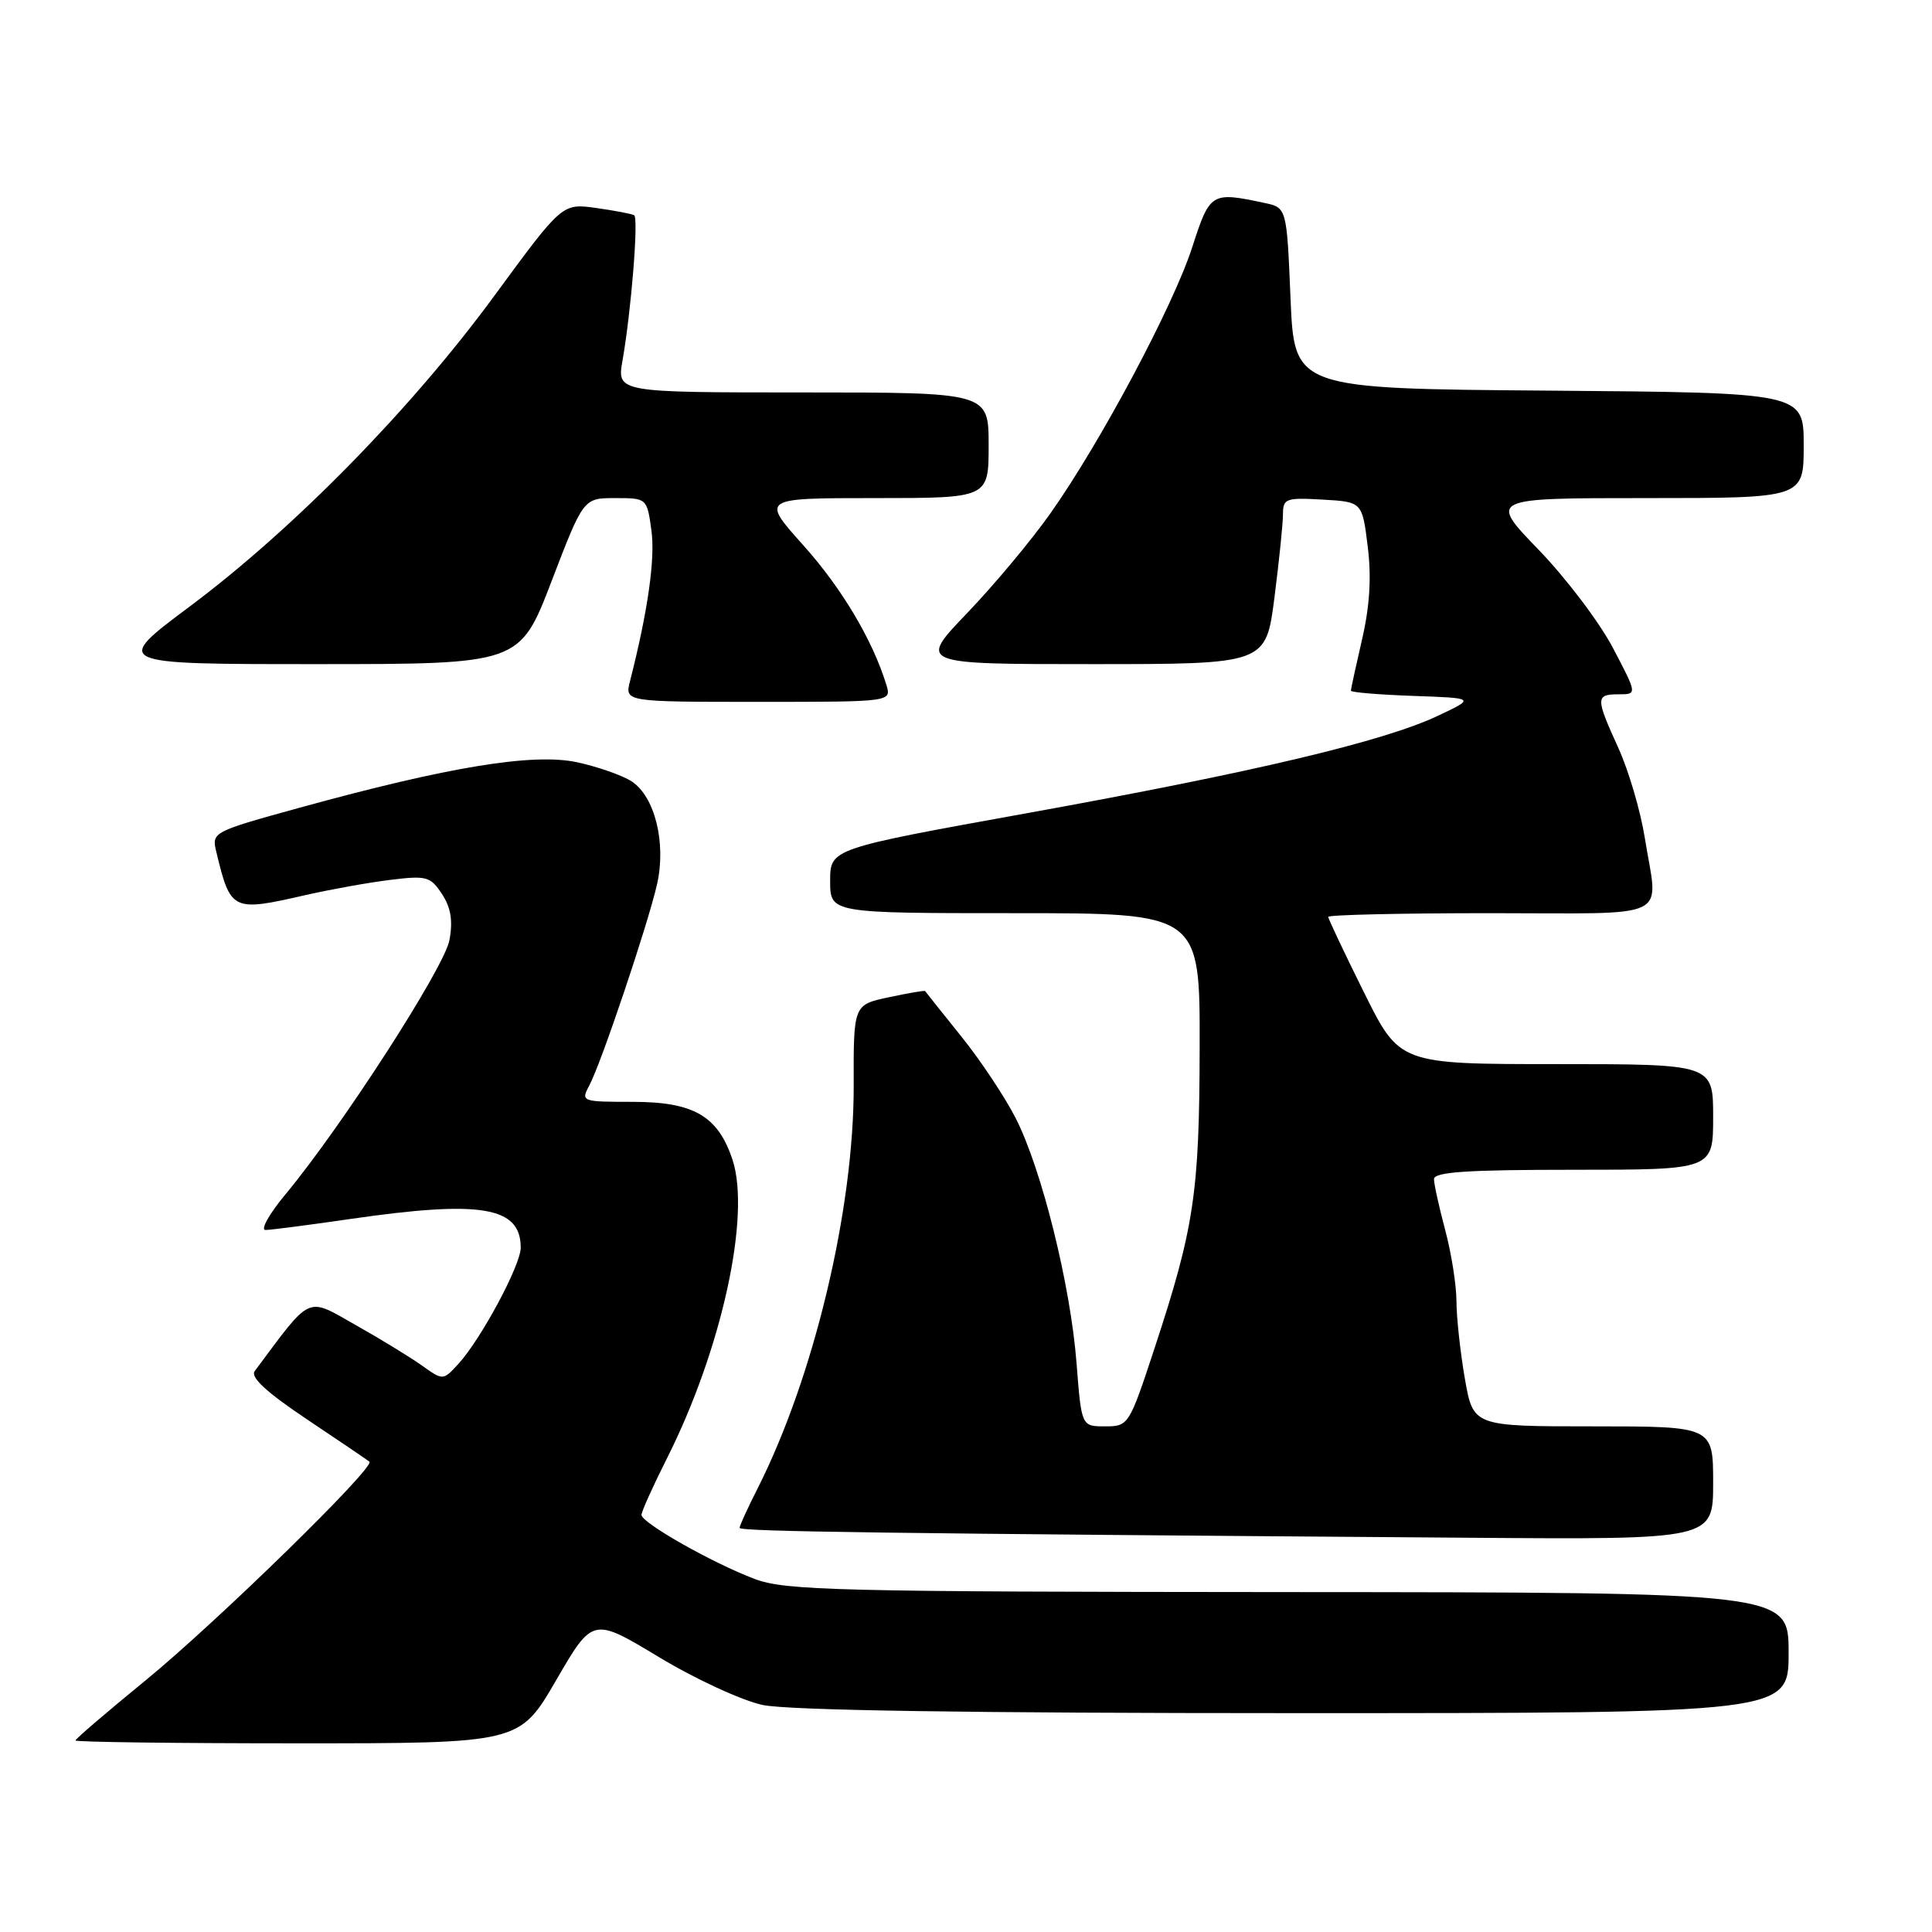 <?xml version="1.0" encoding="UTF-8" standalone="no"?>
<!DOCTYPE svg PUBLIC "-//W3C//DTD SVG 1.1//EN" "http://www.w3.org/Graphics/SVG/1.1/DTD/svg11.dtd" >
<svg xmlns="http://www.w3.org/2000/svg" xmlns:xlink="http://www.w3.org/1999/xlink" version="1.1" viewBox="0 0 256 256">
 <g >
 <path fill="currentColor"
d=" M 73.69 222.64 C 78.54 214.29 78.54 214.29 87.29 219.56 C 92.10 222.47 98.30 225.33 101.07 225.92 C 104.38 226.63 128.49 227.00 171.55 227.00 C 237.00 227.00 237.00 227.00 237.00 219.00 C 237.00 211.00 237.00 211.00 170.75 210.96 C 110.77 210.92 104.07 210.76 99.97 209.21 C 94.41 207.11 85.00 201.78 85.00 200.73 C 85.00 200.30 86.52 196.92 88.38 193.23 C 95.62 178.84 99.51 161.10 97.06 153.67 C 95.14 147.87 91.92 146.00 83.83 146.00 C 77.07 146.00 76.95 145.96 78.08 143.84 C 79.65 140.92 85.84 122.53 87.06 117.18 C 88.30 111.73 86.78 105.55 83.70 103.54 C 82.47 102.74 79.22 101.60 76.46 101.00 C 70.64 99.76 59.49 101.58 39.69 107.03 C 28.15 110.21 28.03 110.27 28.66 112.87 C 30.56 120.73 30.75 120.83 40.50 118.60 C 43.80 117.85 48.84 116.94 51.71 116.59 C 56.52 115.99 57.04 116.14 58.57 118.47 C 59.75 120.27 60.03 122.02 59.55 124.59 C 58.87 128.23 45.24 149.35 37.83 158.25 C 35.66 160.86 34.47 162.99 35.19 162.98 C 35.91 162.97 41.00 162.31 46.50 161.51 C 63.77 159.01 69.00 159.89 69.00 165.32 C 69.00 167.64 63.74 177.44 60.74 180.72 C 58.71 182.93 58.71 182.93 55.95 180.97 C 54.43 179.88 50.46 177.45 47.12 175.57 C 40.53 171.84 41.36 171.46 33.75 181.68 C 33.15 182.49 35.31 184.48 40.69 188.08 C 44.98 190.95 48.70 193.47 48.95 193.68 C 49.77 194.38 28.65 215.01 19.25 222.69 C 14.16 226.85 10.00 230.42 10.00 230.62 C 10.00 230.83 23.24 231.00 39.42 231.00 C 68.84 231.00 68.84 231.00 73.69 222.64 Z  M 227.00 196.50 C 227.00 189.00 227.00 189.00 211.10 189.00 C 195.21 189.00 195.21 189.00 194.10 182.67 C 193.50 179.19 192.99 174.57 192.99 172.42 C 192.98 170.26 192.31 166.03 191.50 163.00 C 190.69 159.97 190.02 156.94 190.01 156.25 C 190.00 155.29 194.36 155.00 208.50 155.00 C 227.00 155.00 227.00 155.00 227.00 148.00 C 227.00 141.00 227.00 141.00 206.23 141.00 C 185.45 141.00 185.45 141.00 180.73 131.49 C 178.13 126.25 176.00 121.75 176.00 121.49 C 176.00 121.22 185.68 121.00 197.50 121.00 C 221.97 121.00 219.72 122.10 217.94 111.00 C 217.37 107.42 215.79 102.08 214.45 99.13 C 211.41 92.46 211.41 92.00 214.47 92.00 C 216.95 92.00 216.95 92.00 213.72 85.85 C 211.95 82.47 207.52 76.62 203.88 72.85 C 197.26 66.00 197.26 66.00 218.13 66.00 C 239.00 66.00 239.00 66.00 239.00 59.01 C 239.00 52.03 239.00 52.03 205.25 51.76 C 171.50 51.50 171.50 51.50 171.00 39.51 C 170.50 27.51 170.50 27.51 167.50 26.88 C 160.51 25.39 160.32 25.50 157.98 32.75 C 155.45 40.56 145.85 58.58 139.20 68.00 C 136.68 71.58 131.70 77.54 128.14 81.25 C 121.67 88.00 121.67 88.00 144.71 88.00 C 167.74 88.00 167.74 88.00 168.87 79.18 C 169.49 74.33 170.00 69.36 170.00 68.13 C 170.00 66.06 170.39 65.92 175.25 66.20 C 180.50 66.50 180.50 66.50 181.23 72.41 C 181.74 76.47 181.50 80.33 180.48 84.72 C 179.67 88.24 179.00 91.30 179.00 91.52 C 179.00 91.74 182.71 92.05 187.25 92.21 C 195.50 92.50 195.50 92.50 190.50 94.86 C 183.30 98.25 166.23 102.30 136.25 107.72 C 110.00 112.46 110.00 112.46 110.00 116.73 C 110.00 121.00 110.00 121.00 134.50 121.00 C 159.00 121.00 159.00 121.00 158.96 138.75 C 158.93 158.11 158.24 162.69 152.95 178.75 C 149.62 188.86 149.53 189.00 146.43 189.00 C 143.30 189.00 143.30 189.00 142.65 180.65 C 141.86 170.35 138.06 155.03 134.61 148.21 C 133.18 145.40 129.92 140.49 127.35 137.30 C 124.79 134.11 122.64 131.42 122.58 131.32 C 122.52 131.22 120.36 131.59 117.78 132.14 C 113.09 133.14 113.09 133.14 113.12 143.82 C 113.16 160.23 107.86 182.44 100.39 197.22 C 99.07 199.81 98.00 202.17 98.00 202.45 C 98.00 202.94 116.72 203.19 194.75 203.76 C 227.00 204.00 227.00 204.00 227.00 196.50 Z  M 117.45 90.75 C 115.64 84.84 111.54 77.93 106.44 72.25 C 100.84 66.00 100.84 66.00 115.92 66.00 C 131.00 66.00 131.00 66.00 131.00 59.00 C 131.00 52.00 131.00 52.00 106.37 52.00 C 81.74 52.00 81.74 52.00 82.49 47.75 C 83.64 41.20 84.63 28.89 84.03 28.52 C 83.74 28.34 81.47 27.91 79.00 27.56 C 74.50 26.93 74.50 26.93 65.50 39.20 C 54.54 54.14 39.00 69.99 25.21 80.31 C 14.91 88.00 14.91 88.00 41.89 88.00 C 68.87 88.00 68.87 88.00 73.09 77.00 C 77.31 66.00 77.31 66.00 81.52 66.00 C 85.72 66.00 85.73 66.01 86.32 70.30 C 86.83 74.06 85.85 80.97 83.48 90.25 C 82.78 93.00 82.78 93.00 100.46 93.00 C 118.13 93.00 118.13 93.00 117.45 90.75 Z "/>
</g>
</svg>